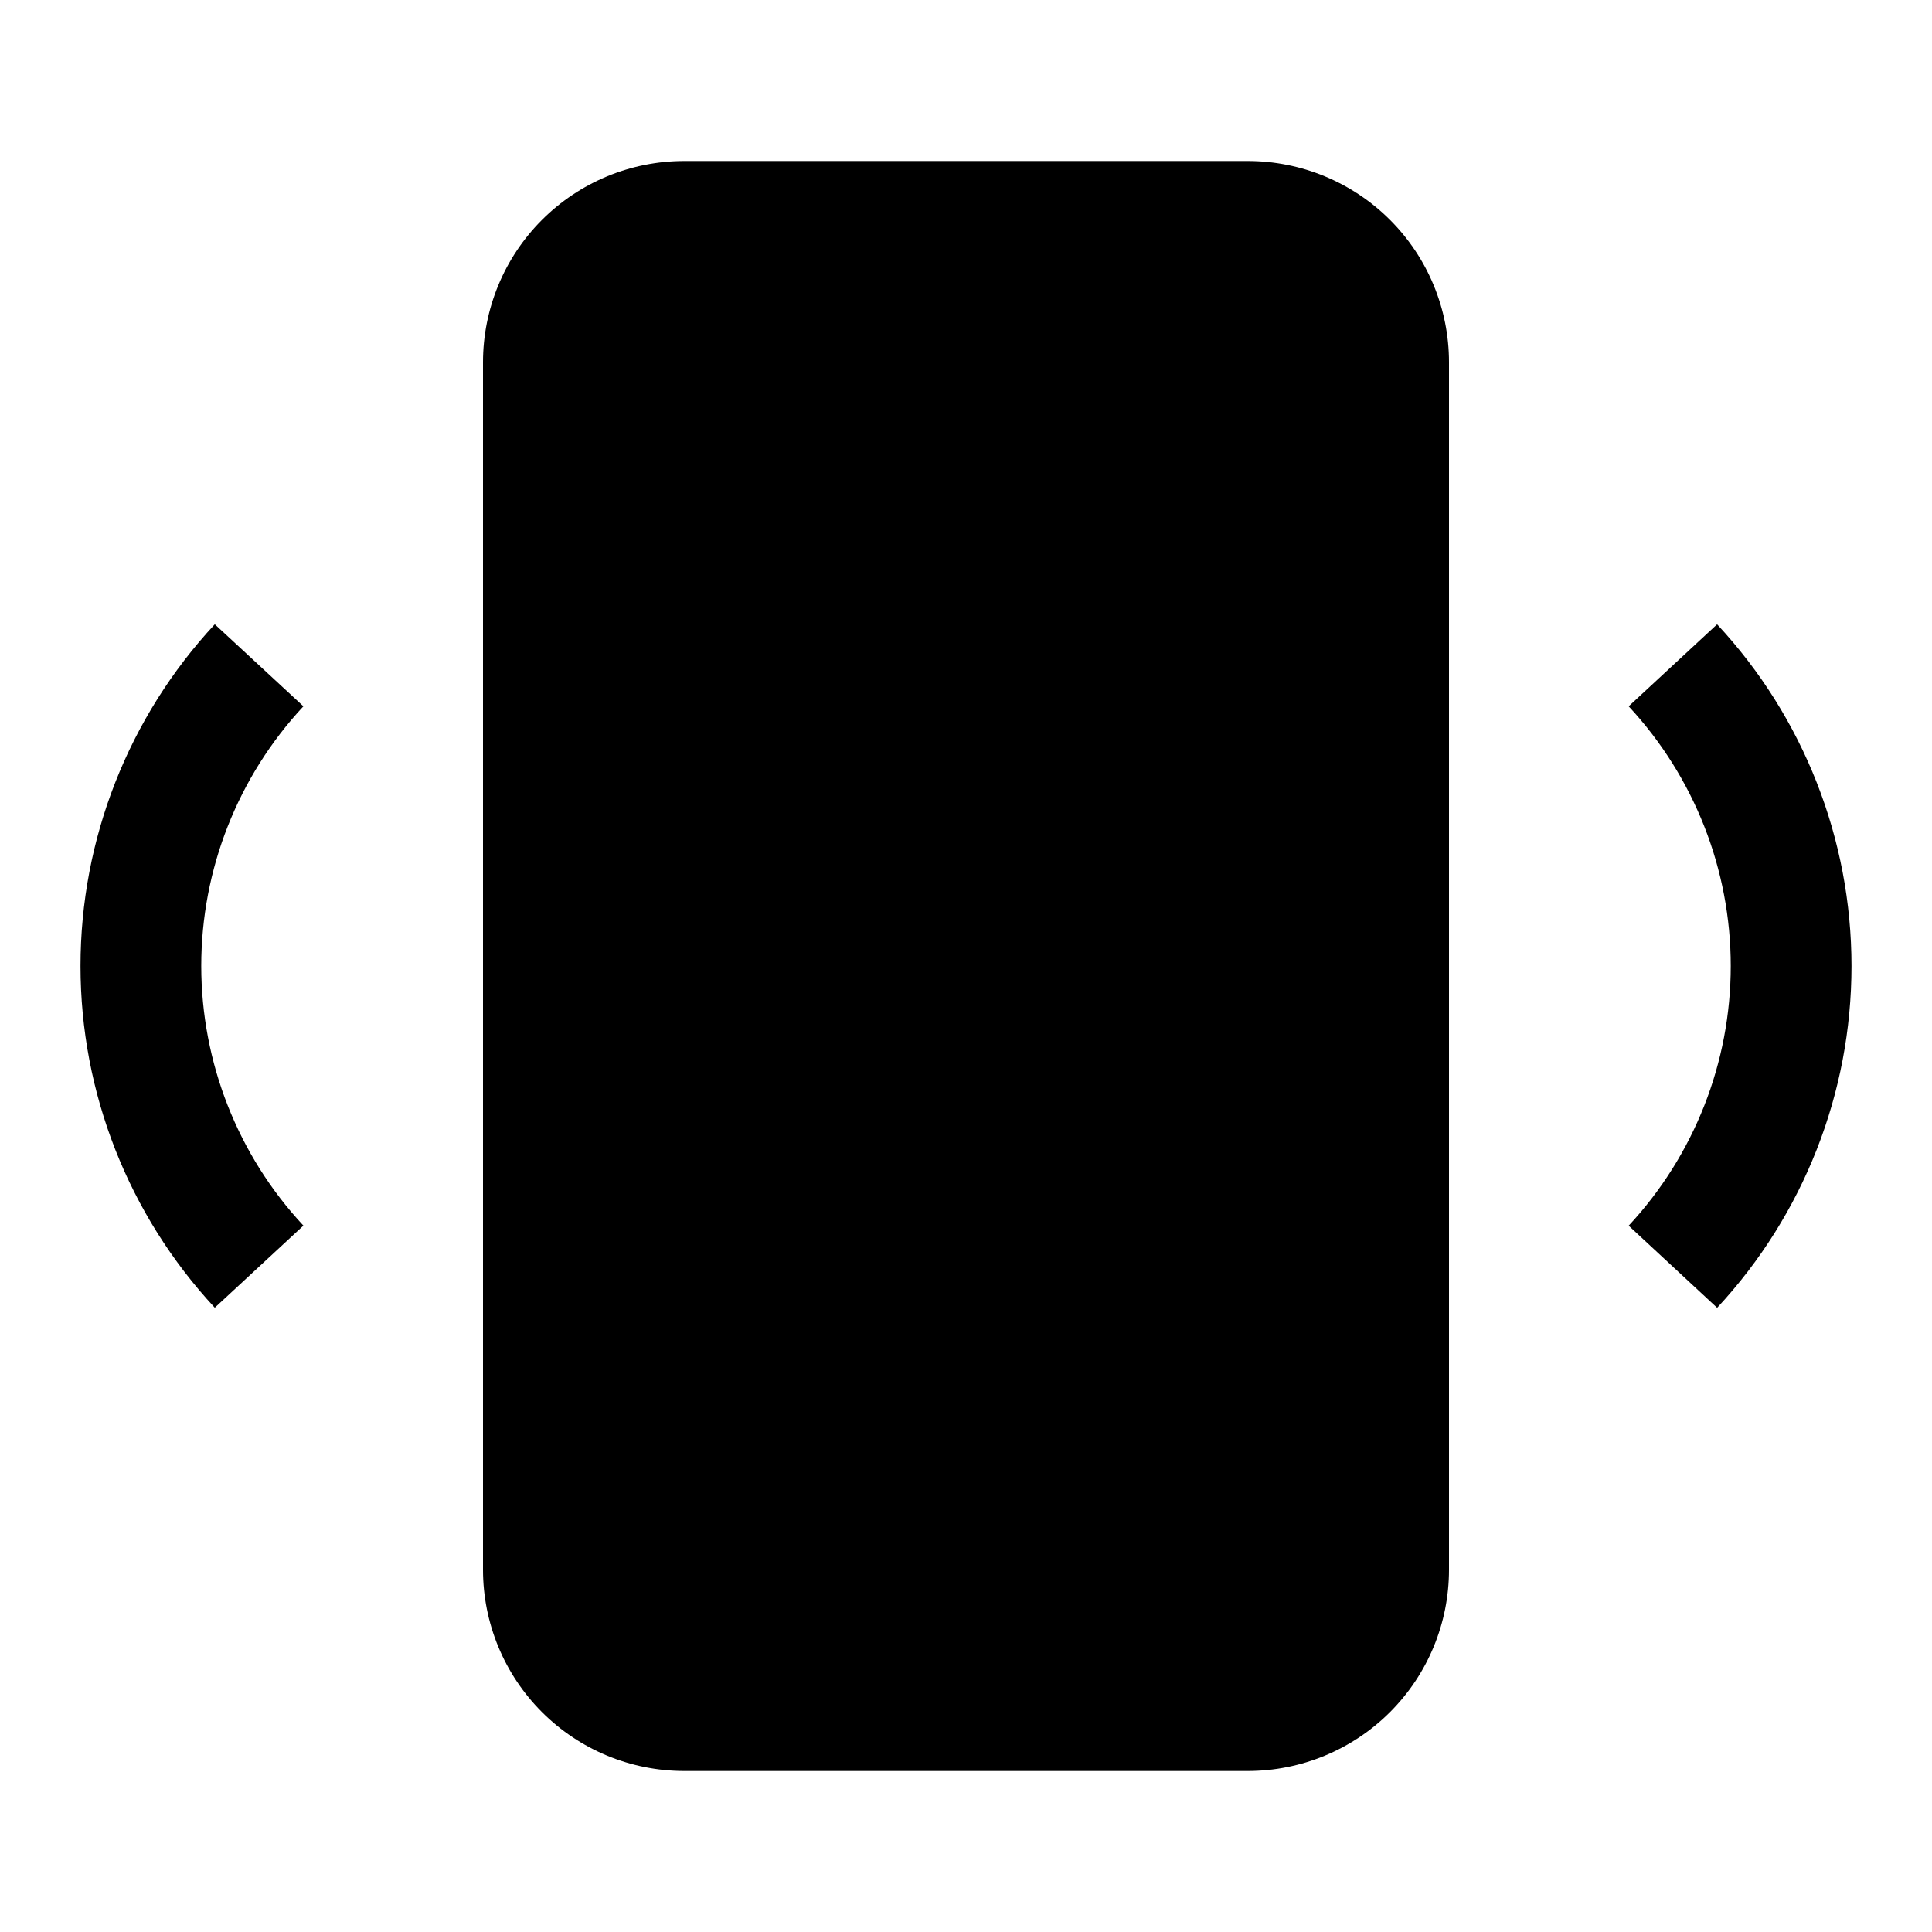<svg width="24" height="24" viewBox="0 0 24 24" fill="none" xmlns="http://www.w3.org/2000/svg">
<path d="M21.331 7.755L20.232 8.774C21.047 9.651 21.5 10.803 21.5 12C21.5 13.197 21.047 14.35 20.232 15.226L21.331 16.246C22.404 15.092 23 13.575 23 12.001C23 10.426 22.404 8.909 21.331 7.756V7.755ZM2.668 7.755C1.596 8.908 1 10.425 1 12C1 13.575 1.596 15.091 2.668 16.245L3.769 15.225C2.953 14.349 2.5 13.196 2.5 11.999C2.5 10.802 2.953 9.65 3.769 8.774L2.668 7.755ZM15.5 2H8.5C7.837 2 7.201 2.263 6.732 2.732C6.263 3.201 6 3.837 6 4.5V19.5C6 20.163 6.263 20.799 6.732 21.268C7.201 21.737 7.837 22 8.5 22H15.5C16.163 22 16.799 21.737 17.268 21.268C17.737 20.799 18 20.163 18 19.5V4.5C18 3.837 17.737 3.201 17.268 2.732C16.799 2.263 16.163 2 15.5 2Z" fill="black"/>
</svg>
